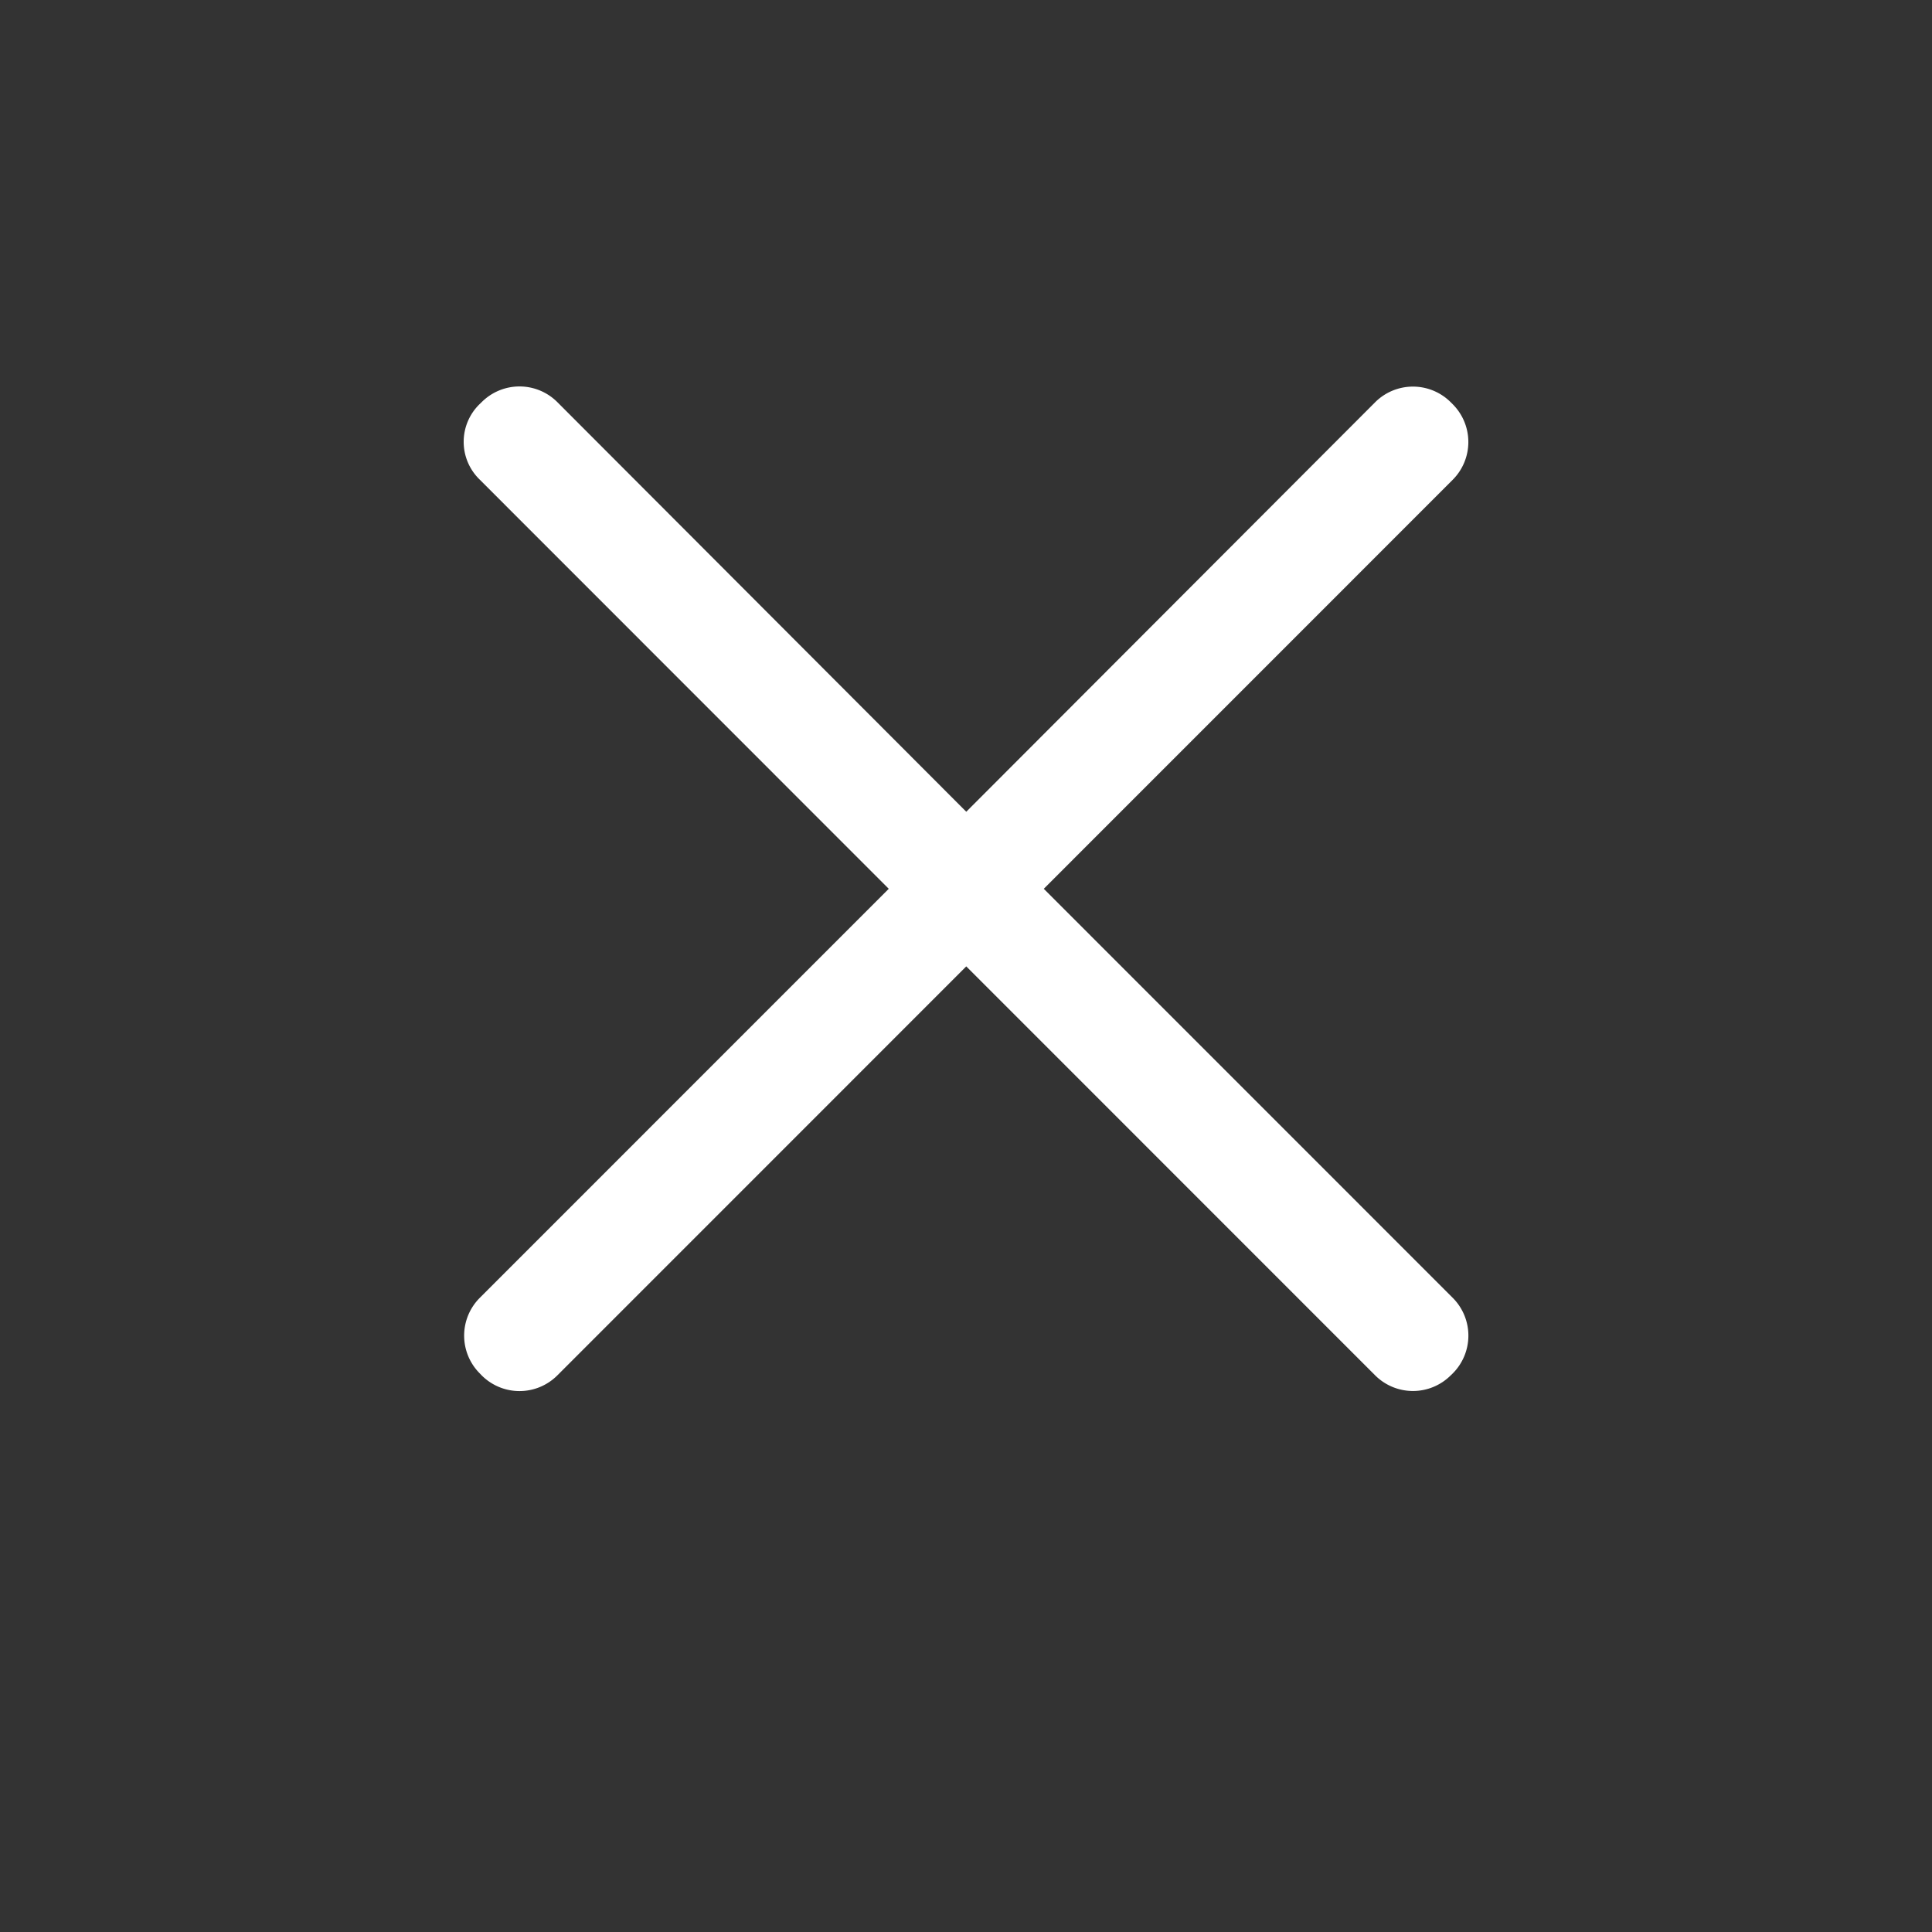 <?xml version="1.0" standalone="no"?><!DOCTYPE svg PUBLIC "-//W3C//DTD SVG 1.1//EN" "http://www.w3.org/Graphics/SVG/1.1/DTD/svg11.dtd"><svg t="1608714152651" class="icon" viewBox="0 0 1024 1024" version="1.1" xmlns="http://www.w3.org/2000/svg" p-id="11102" xmlns:xlink="http://www.w3.org/1999/xlink" width="32" height="32"><rect x="0" y="0" width="1024" height="1024" fill="#333333" stroke="none"/><defs><style type="text/css"></style></defs><path d="M553.223 471.081l216.801-216.842a28.344 28.344 0 0 0 0-39.936L768.836 213.115a28.344 28.344 0 0 0-39.895 0L512.14 430.244 295.297 213.033a28.344 28.344 0 0 0-39.895 0L254.174 214.221a27.853 27.853 0 0 0 0 39.895L471.057 471.081 254.215 687.964a28.344 28.344 0 0 0 0 39.895l1.188 1.229a28.344 28.344 0 0 0 39.895 0l216.842-216.883 216.801 216.842a28.344 28.344 0 0 0 39.895 0l1.229-1.188a28.344 28.344 0 0 0 0-39.895L553.182 471.04z" p-id="11103" fill="#ffffff"></path></svg>